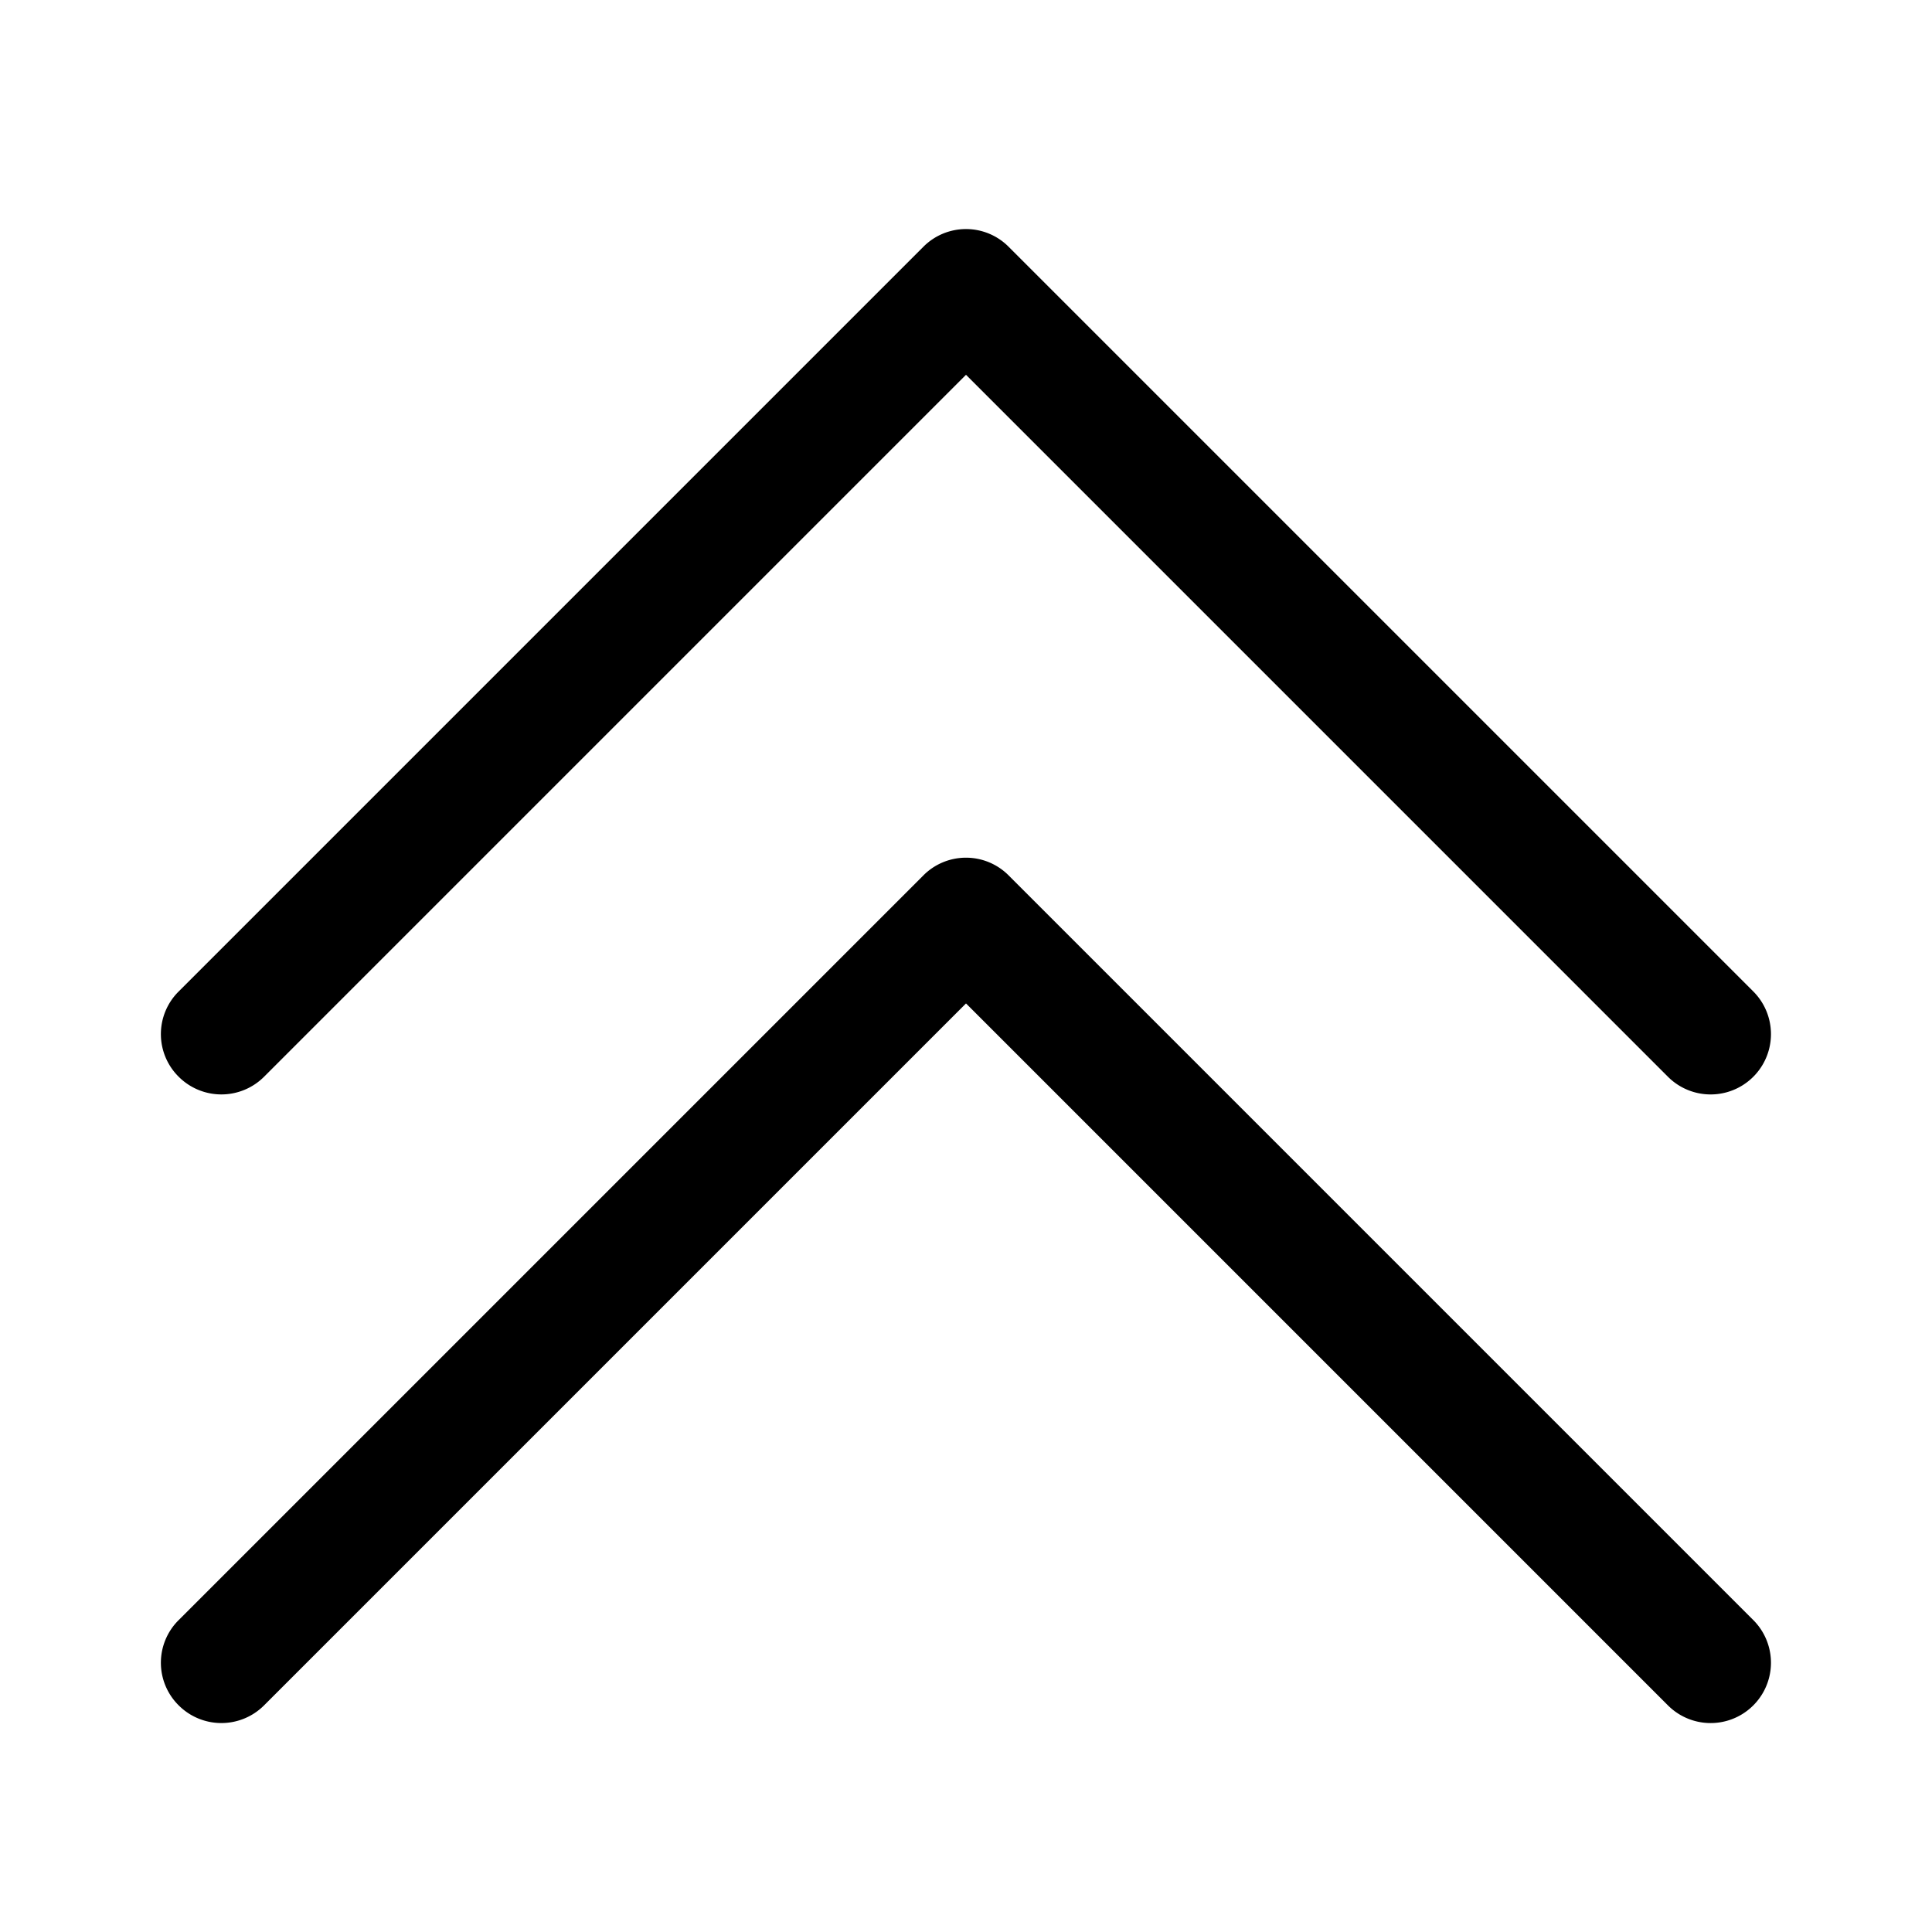 <svg xmlns="http://www.w3.org/2000/svg" viewBox="0 0 24 24" aria-hidden="true"><path d="m12 4.656 8.72 8.72a.749.749 0 1 0 1.06-1.06l-9.25-9.25a.747.747 0 0 0-1.06 0l-9.25 9.25a.745.745 0 0 0 0 1.06.75.75 0 0 0 1.06 0L12 4.656z"/><path d="m12 12.465 8.72 8.72a.749.749 0 1 0 1.06-1.06l-9.25-9.25a.747.747 0 0 0-1.06 0l-9.25 9.25a.745.745 0 0 0 0 1.06.75.75 0 0 0 1.06 0l8.72-8.72z"/></svg>